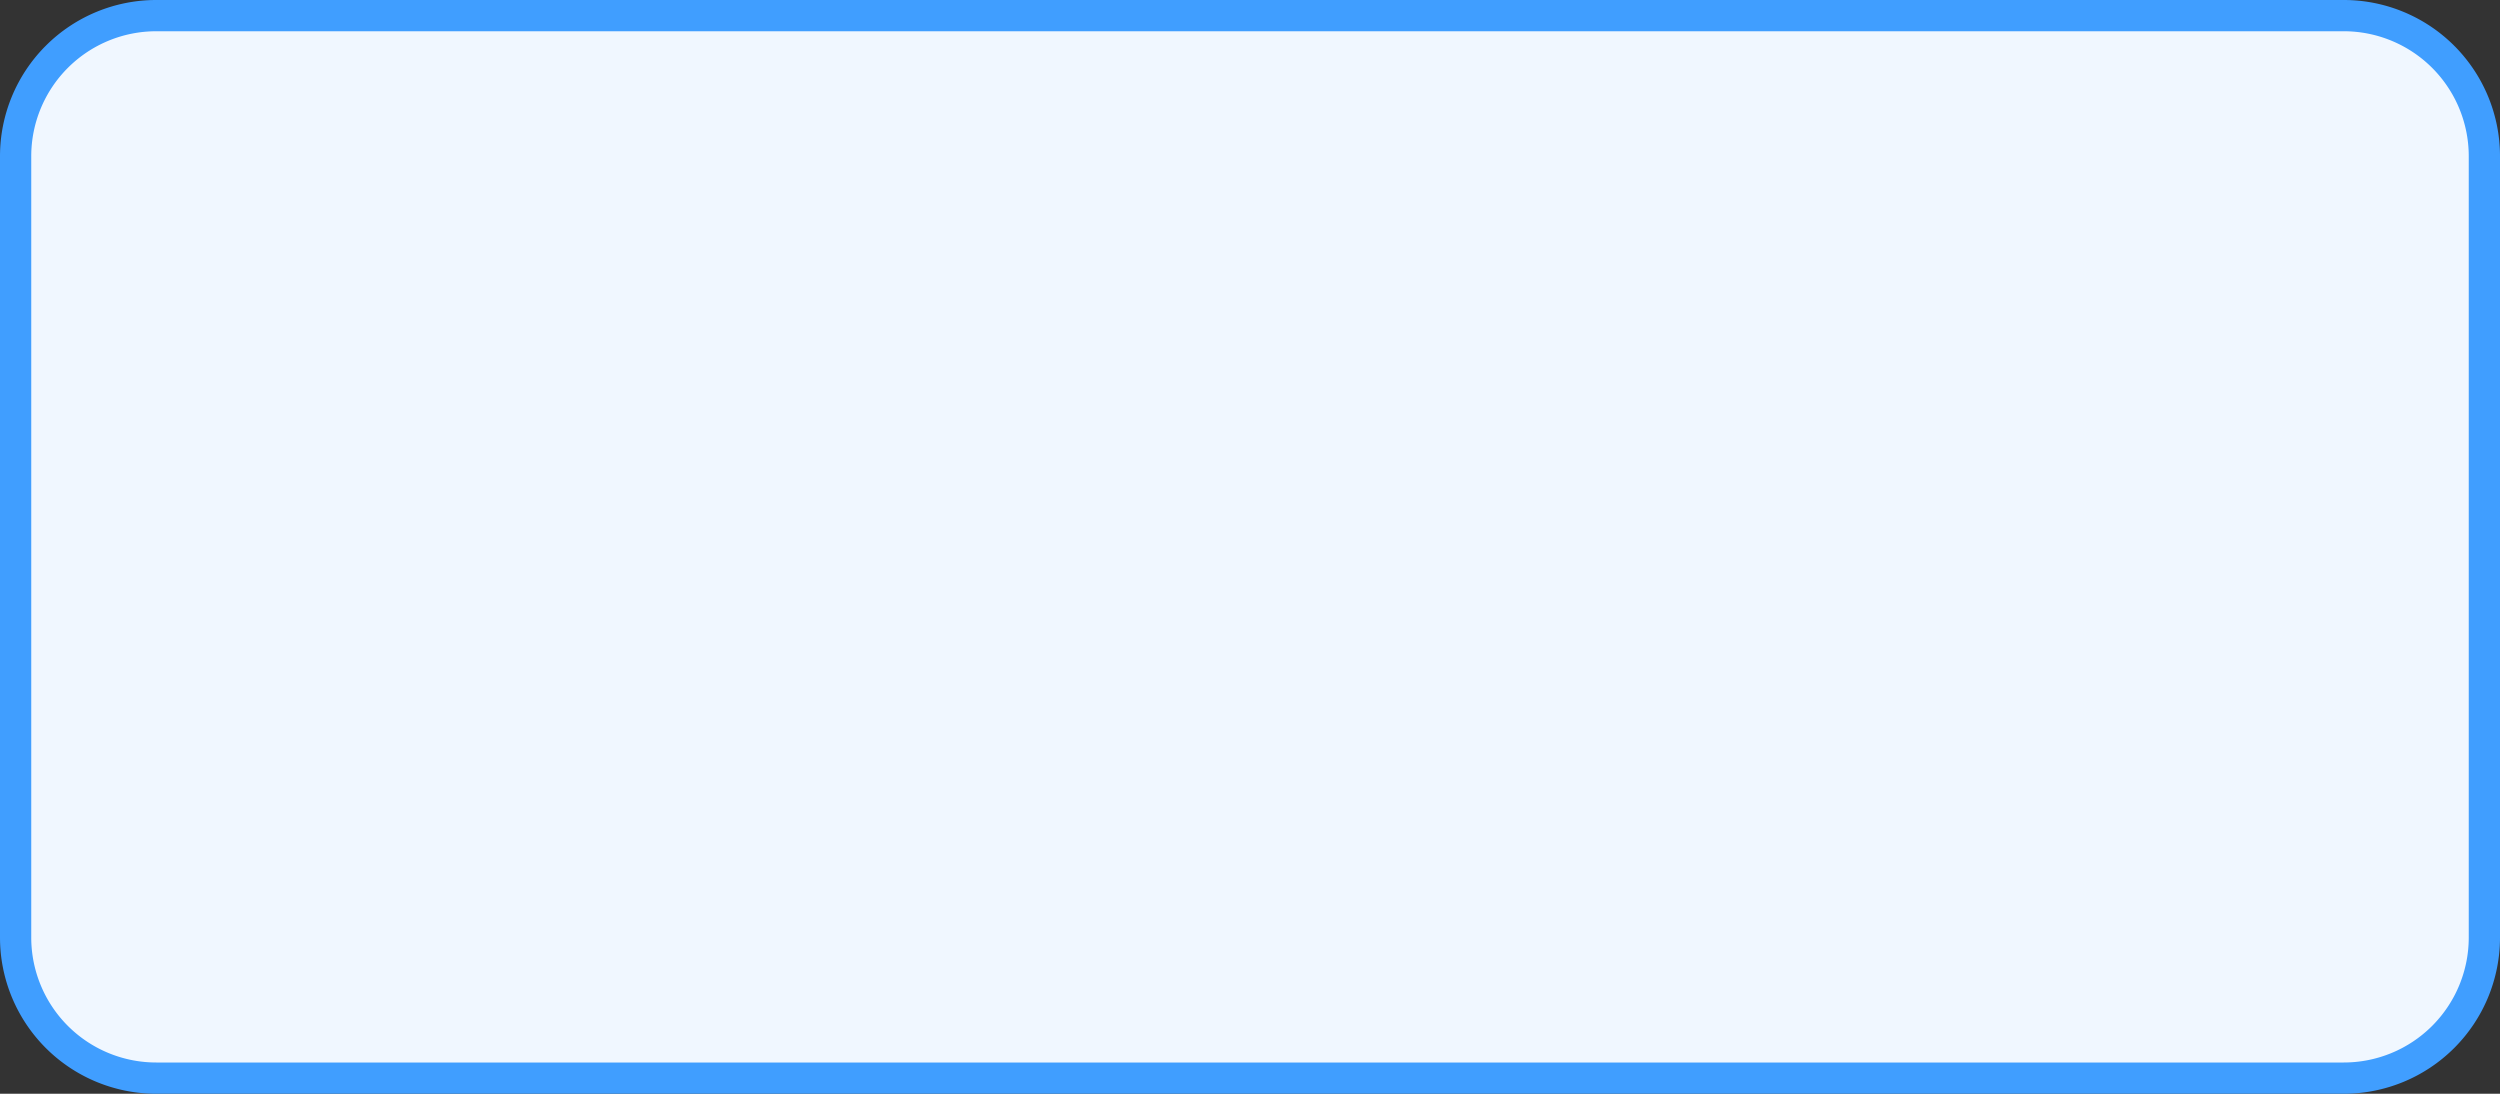 ﻿<?xml version="1.0" encoding="utf-8"?>
<svg version="1.1" xmlns:xlink="http://www.w3.org/1999/xlink" width="80px" height="35px" xmlns="http://www.w3.org/2000/svg">
  <rect width="100%" height="100%" fill="#333333" stroke="none"/>
  <g transform="matrix(1 0 0 1 -1290 -133 )">
    <path d="M 1290.5 138  A 4.5 4.5 0 0 1 1295 133.5 L 1365 133.5  A 4.5 4.5 0 0 1 1369.5 138 L 1369.5 163  A 4.5 4.5 0 0 1 1365 167.5 L 1295 167.5  A 4.5 4.5 0 0 1 1290.5 163 L 1290.5 138  Z " fill-rule="nonzero" fill="#f0f7ff" stroke="none" />
    <path d="M 1290.5 138  A 4.5 4.5 0 0 1 1295 133.5 L 1365 133.5  A 4.5 4.5 0 0 1 1369.5 138 L 1369.5 163  A 4.5 4.5 0 0 1 1365 167.5 L 1295 167.5  A 4.5 4.5 0 0 1 1290.5 163 L 1290.5 138  Z " stroke-width="1" stroke="#409eff" fill="none" />
  </g>
</svg>